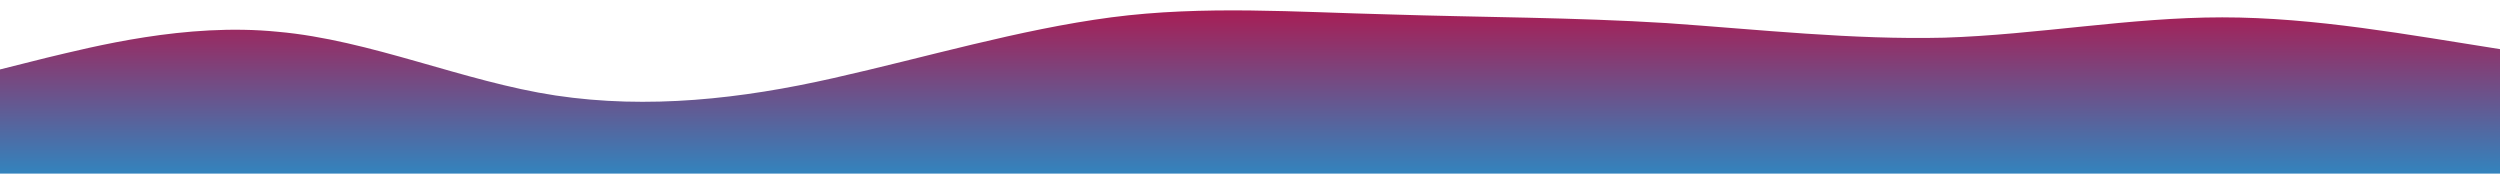 <?xml version="1.0" standalone="no"?>
<svg xmlns:xlink="http://www.w3.org/1999/xlink" id="wave" style="transform:rotate(180deg); transition: 0.3s" viewBox="0 0 1440 100" version="1.1" xmlns="http://www.w3.org/2000/svg"><defs><linearGradient id="sw-gradient-0" x1="0" x2="0" y1="1" y2="0"><stop stop-color="rgba(50.83, 131.494, 189.293, 1)" offset="0%"/><stop stop-color="rgba(171.079, 26.622, 81.899, 1)" offset="100%"/></linearGradient></defs><path style="transform:translate(0, 0px); opacity:1" fill="url(#sw-gradient-0)" d="M0,40L26.7,33.3C53.3,27,107,13,160,18.3C213.3,23,267,47,320,55C373.3,63,427,57,480,45C533.3,33,587,17,640,10C693.3,3,747,7,800,8.3C853.3,10,907,10,960,13.3C1013.3,17,1067,23,1120,21.7C1173.3,20,1227,10,1280,10C1333.3,10,1387,20,1440,28.3C1493.3,37,1547,43,1600,53.3C1653.3,63,1707,77,1760,68.3C1813.3,60,1867,30,1920,18.3C1973.3,7,2027,13,2080,18.3C2133.3,23,2187,27,2240,26.7C2293.3,27,2347,23,2400,21.7C2453.3,20,2507,20,2560,31.7C2613.3,43,2667,67,2720,66.7C2773.3,67,2827,43,2880,36.7C2933.3,30,2987,40,3040,48.3C3093.3,57,3147,63,3200,68.3C3253.3,73,3307,77,3360,76.7C3413.3,77,3467,73,3520,68.3C3573.3,63,3627,57,3680,58.3C3733.3,60,3787,70,3813,75L3840,80L3840,100L3813.3,100C3786.7,100,3733,100,3680,100C3626.7,100,3573,100,3520,100C3466.7,100,3413,100,3360,100C3306.7,100,3253,100,3200,100C3146.7,100,3093,100,3040,100C2986.7,100,2933,100,2880,100C2826.7,100,2773,100,2720,100C2666.7,100,2613,100,2560,100C2506.7,100,2453,100,2400,100C2346.7,100,2293,100,2240,100C2186.7,100,2133,100,2080,100C2026.7,100,1973,100,1920,100C1866.7,100,1813,100,1760,100C1706.7,100,1653,100,1600,100C1546.7,100,1493,100,1440,100C1386.7,100,1333,100,1280,100C1226.7,100,1173,100,1120,100C1066.7,100,1013,100,960,100C906.7,100,853,100,800,100C746.7,100,693,100,640,100C586.7,100,533,100,480,100C426.7,100,373,100,320,100C266.7,100,213,100,160,100C106.7,100,53,100,27,100L0,100Z"/></svg>